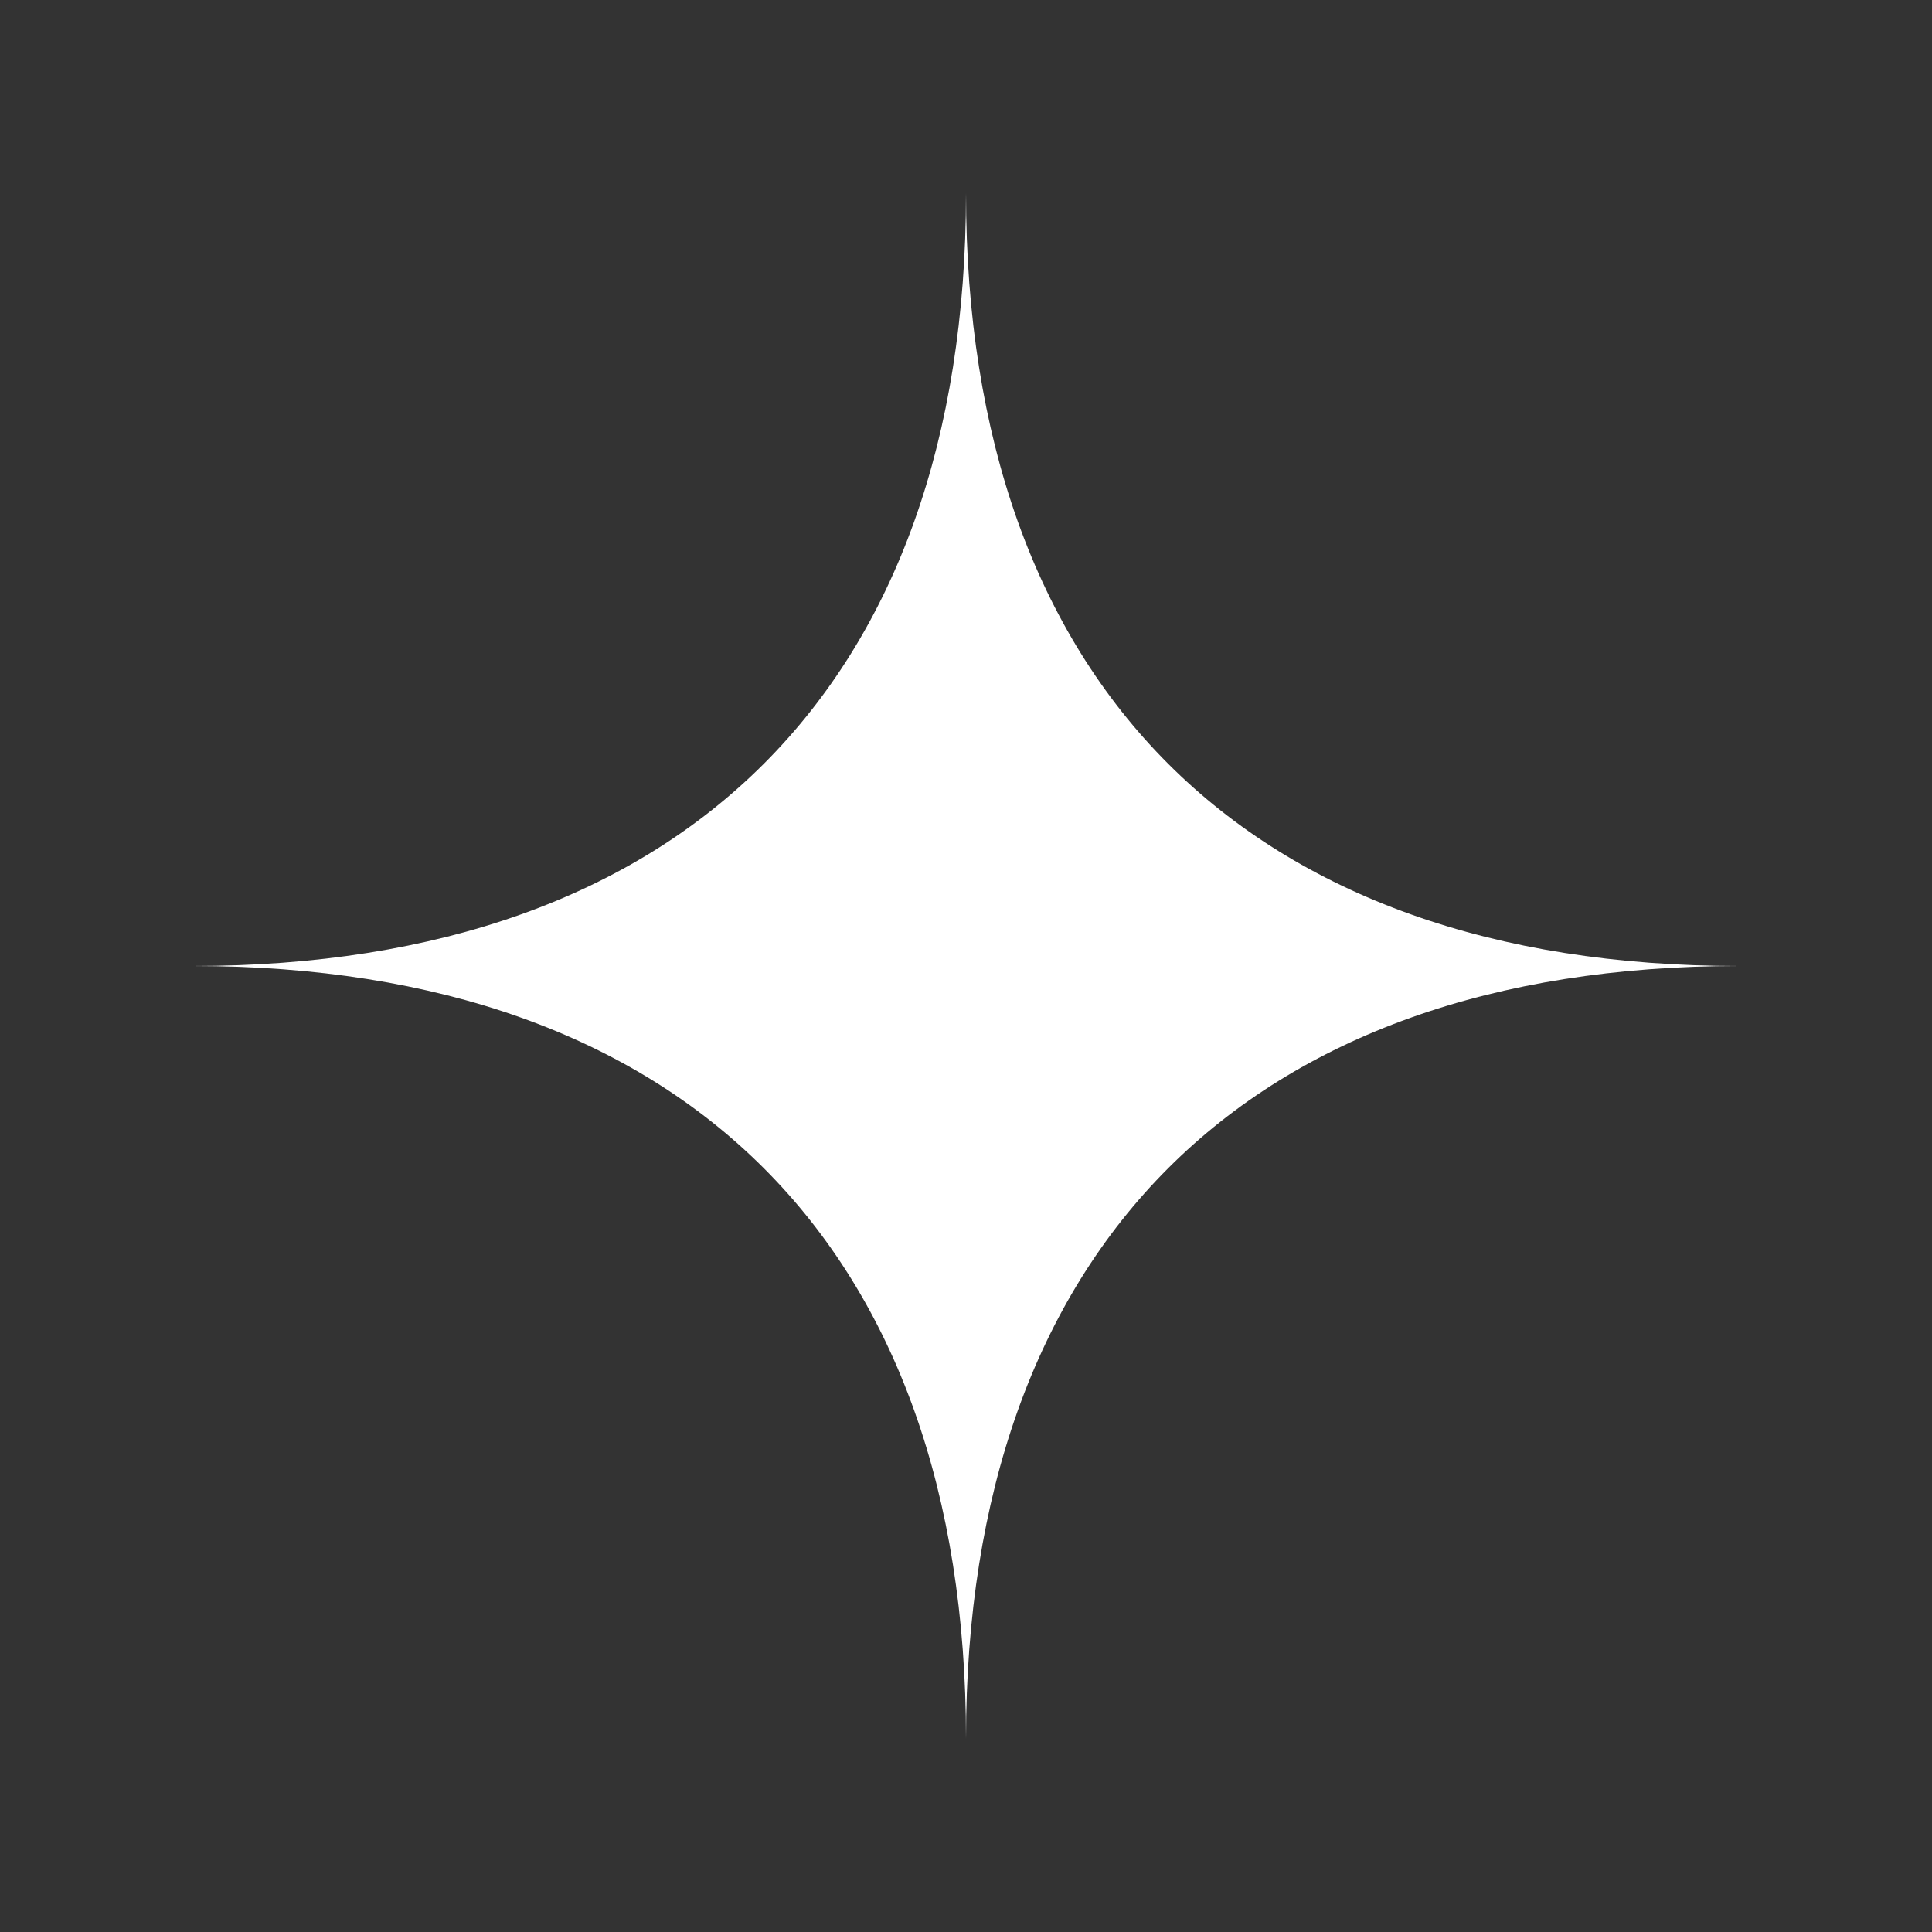 <svg width="40" height="40" viewBox="0 0 40 40" fill="none" xmlns="http://www.w3.org/2000/svg">
  <rect x="0" y="0" width="40" height="40" fill="#333333" stroke="none"/>
  <g clip-path="url(#clip0_4007_692)">
    <path fill-rule="evenodd" clip-rule="evenodd"
      d="M4 20C14.17 20 20 14.17 20 4C20 14.17 25.83 20 36 20C25.83 20 20 25.83 20 36C20 25.83 14.17 20 4 20Z"
      fill="white" />
  </g>
  <defs>
    <clipPath id="clip0_4007_692">
      <rect width="32" height="32" fill="white" transform="translate(4 4)" />
    </clipPath>
  </defs>
</svg>